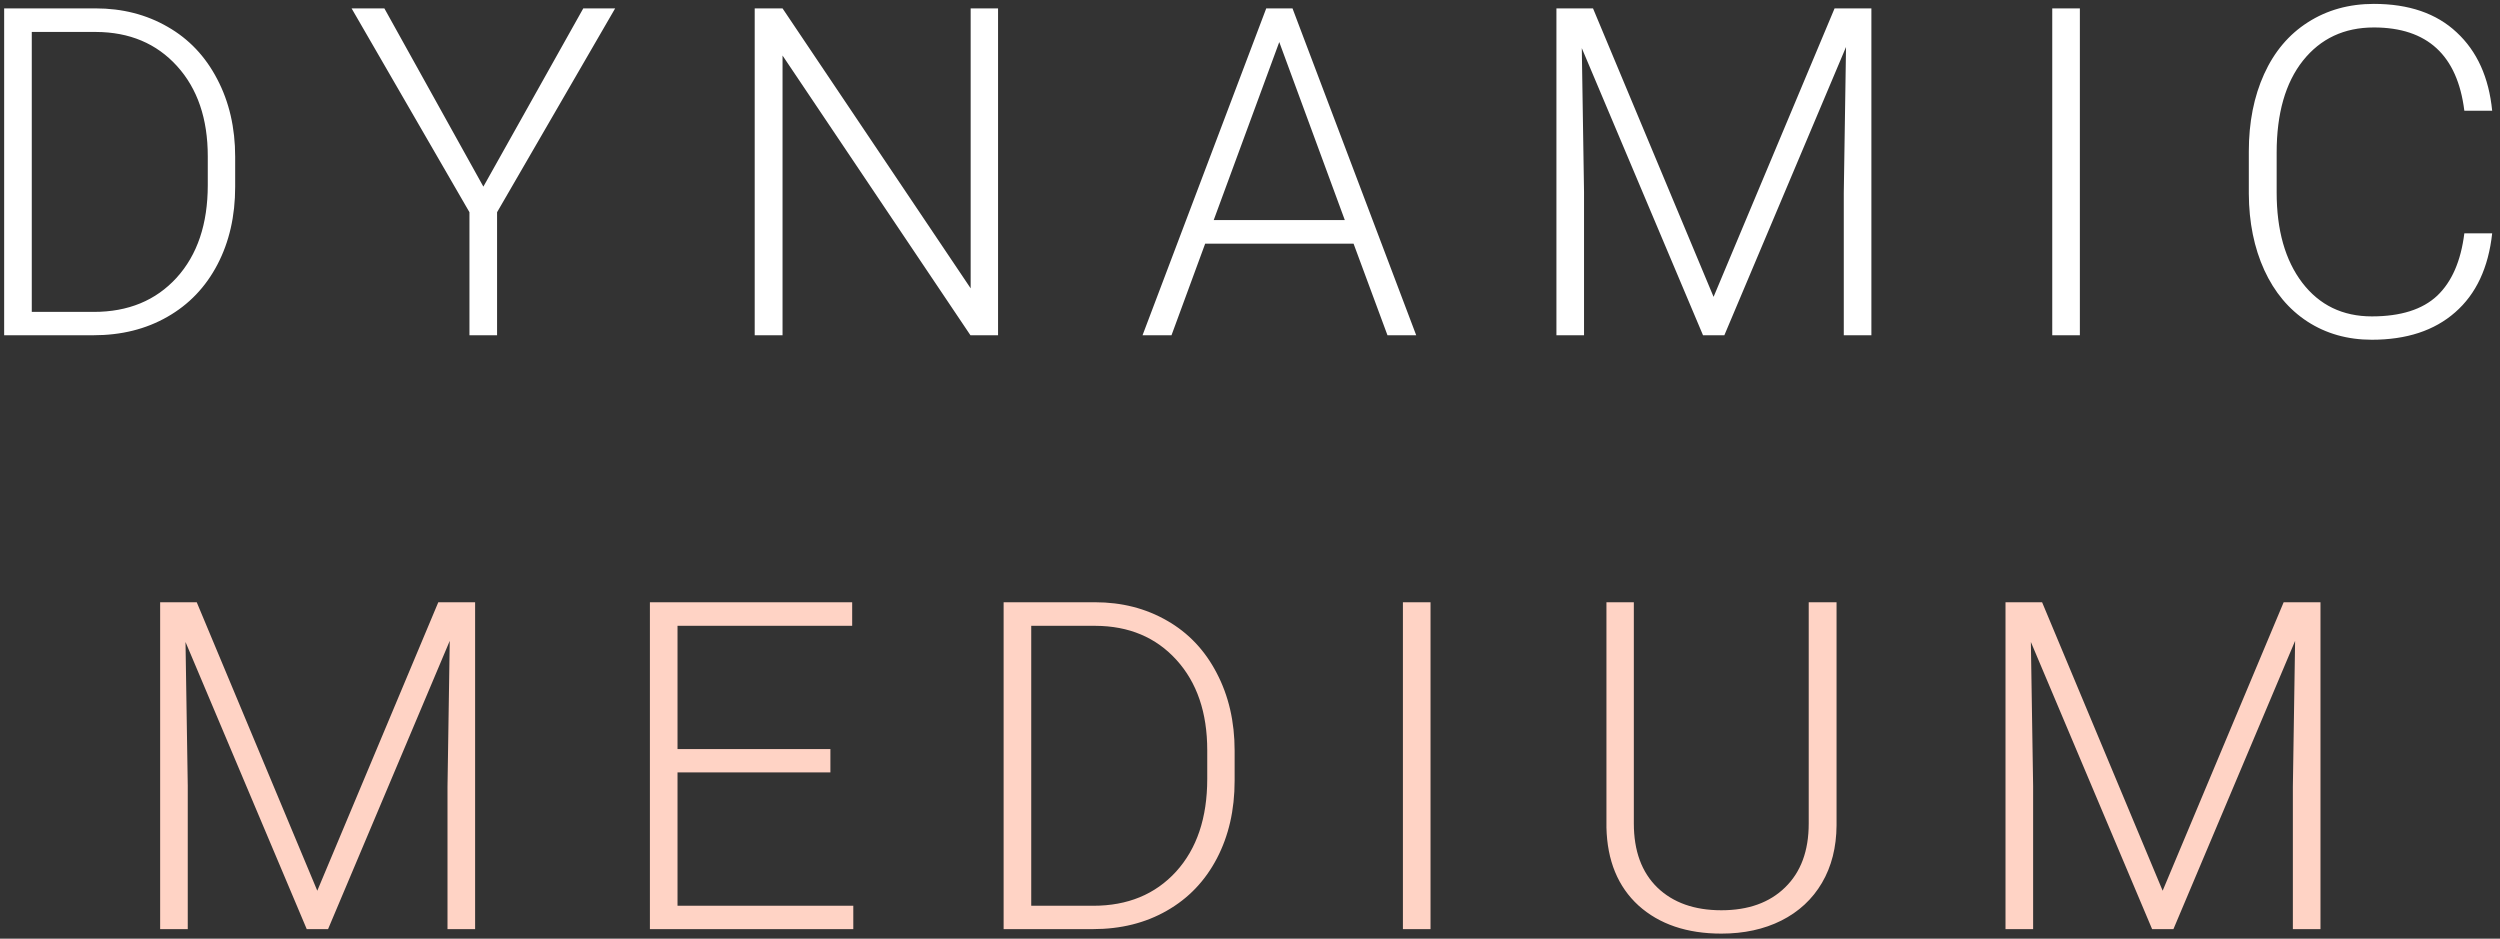 <svg width="261" height="98" viewBox="0 0 261 98" fill="none" xmlns="http://www.w3.org/2000/svg">
<rect x="0" y="0" width="261" height="98" fill="#333333" stroke="none"/>
<path d="M0.434 35V0.875H9.973C12.77 0.875 15.278 1.516 17.497 2.797C19.716 4.062 21.442 5.883 22.677 8.258C23.927 10.633 24.552 13.336 24.552 16.367V19.508C24.552 22.555 23.934 25.258 22.7 27.617C21.466 29.977 19.723 31.797 17.473 33.078C15.239 34.359 12.669 35 9.762 35H0.434ZM3.317 3.336V32.562H9.786C13.38 32.562 16.262 31.375 18.434 29C20.606 26.609 21.692 23.383 21.692 19.32V16.32C21.692 12.398 20.622 9.258 18.481 6.898C16.341 4.539 13.52 3.352 10.02 3.336H3.317ZM50.464 19.484L60.894 0.875H64.222L51.894 22.156V35H49.011V22.156L36.706 0.875H40.128L50.464 19.484ZM104.197 35H101.314L81.697 5.797V35H78.791V0.875H81.697L101.337 30.102V0.875H104.197V35ZM141.312 25.438H125.82L122.305 35H119.281L132.195 0.875H134.938L147.852 35H144.852L141.312 25.438ZM126.711 22.977H140.398L133.555 4.391L126.711 22.977ZM166.311 0.875L178.897 30.992L191.53 0.875H195.373V35H192.491V20.141L192.725 4.906L180.022 35H177.795L165.139 5.023L165.373 20.047V35H162.491V0.875H166.311ZM217.138 35H214.255V0.875H217.138V35ZM260.183 24.359C259.792 27.953 258.503 30.703 256.316 32.609C254.144 34.516 251.245 35.469 247.62 35.469C245.089 35.469 242.847 34.836 240.894 33.57C238.956 32.305 237.456 30.516 236.394 28.203C235.331 25.875 234.792 23.219 234.777 20.234V15.805C234.777 12.773 235.308 10.086 236.37 7.742C237.433 5.398 238.956 3.594 240.941 2.328C242.941 1.047 245.237 0.406 247.831 0.406C251.487 0.406 254.37 1.398 256.48 3.383C258.605 5.352 259.839 8.078 260.183 11.562H257.277C256.558 5.766 253.409 2.867 247.831 2.867C244.737 2.867 242.269 4.023 240.425 6.336C238.597 8.648 237.683 11.844 237.683 15.922V20.094C237.683 24.031 238.573 27.172 240.355 29.516C242.152 31.859 244.573 33.031 247.62 33.031C250.636 33.031 252.909 32.312 254.441 30.875C255.972 29.422 256.917 27.25 257.277 24.359H260.183Z" fill="white"/>
<path d="M20.539 62.875L33.125 92.992L45.758 62.875H49.602V97H46.719V82.141L46.953 66.906L34.25 97H32.023L19.367 67.023L19.602 82.047V97H16.719V62.875H20.539ZM86.694 80.641H70.733V94.562H89.084V97H67.85V62.875H88.967V65.336H70.733V78.203H86.694V80.641ZM104.778 97V62.875H114.317C117.114 62.875 119.622 63.516 121.841 64.797C124.059 66.062 125.786 67.883 127.02 70.258C128.27 72.633 128.895 75.336 128.895 78.367V81.508C128.895 84.555 128.278 87.258 127.044 89.617C125.809 91.977 124.067 93.797 121.817 95.078C119.583 96.359 117.012 97 114.106 97H104.778ZM107.661 65.336V94.562H114.13C117.723 94.562 120.606 93.375 122.778 91C124.95 88.609 126.036 85.383 126.036 81.32V78.32C126.036 74.398 124.966 71.258 122.825 68.898C120.684 66.539 117.864 65.352 114.364 65.336H107.661ZM149.347 97H146.464V62.875H149.347V97ZM191.736 62.875V86.172C191.72 88.469 191.212 90.469 190.212 92.172C189.212 93.875 187.798 95.188 185.97 96.109C184.158 97.016 182.072 97.469 179.712 97.469C176.119 97.469 173.236 96.492 171.064 94.539C168.908 92.57 167.791 89.852 167.712 86.383V62.875H170.572V85.961C170.572 88.836 171.392 91.07 173.033 92.664C174.673 94.242 176.9 95.031 179.712 95.031C182.525 95.031 184.744 94.234 186.369 92.641C188.009 91.047 188.83 88.828 188.83 85.984V62.875H191.736ZM213.195 62.875L225.781 92.992L238.414 62.875H242.258V97H239.375V82.141L239.609 66.906L226.906 97H224.68L212.023 67.023L212.258 82.047V97H209.375V62.875H213.195Z" fill="#FFD3C5"/>
</svg>
